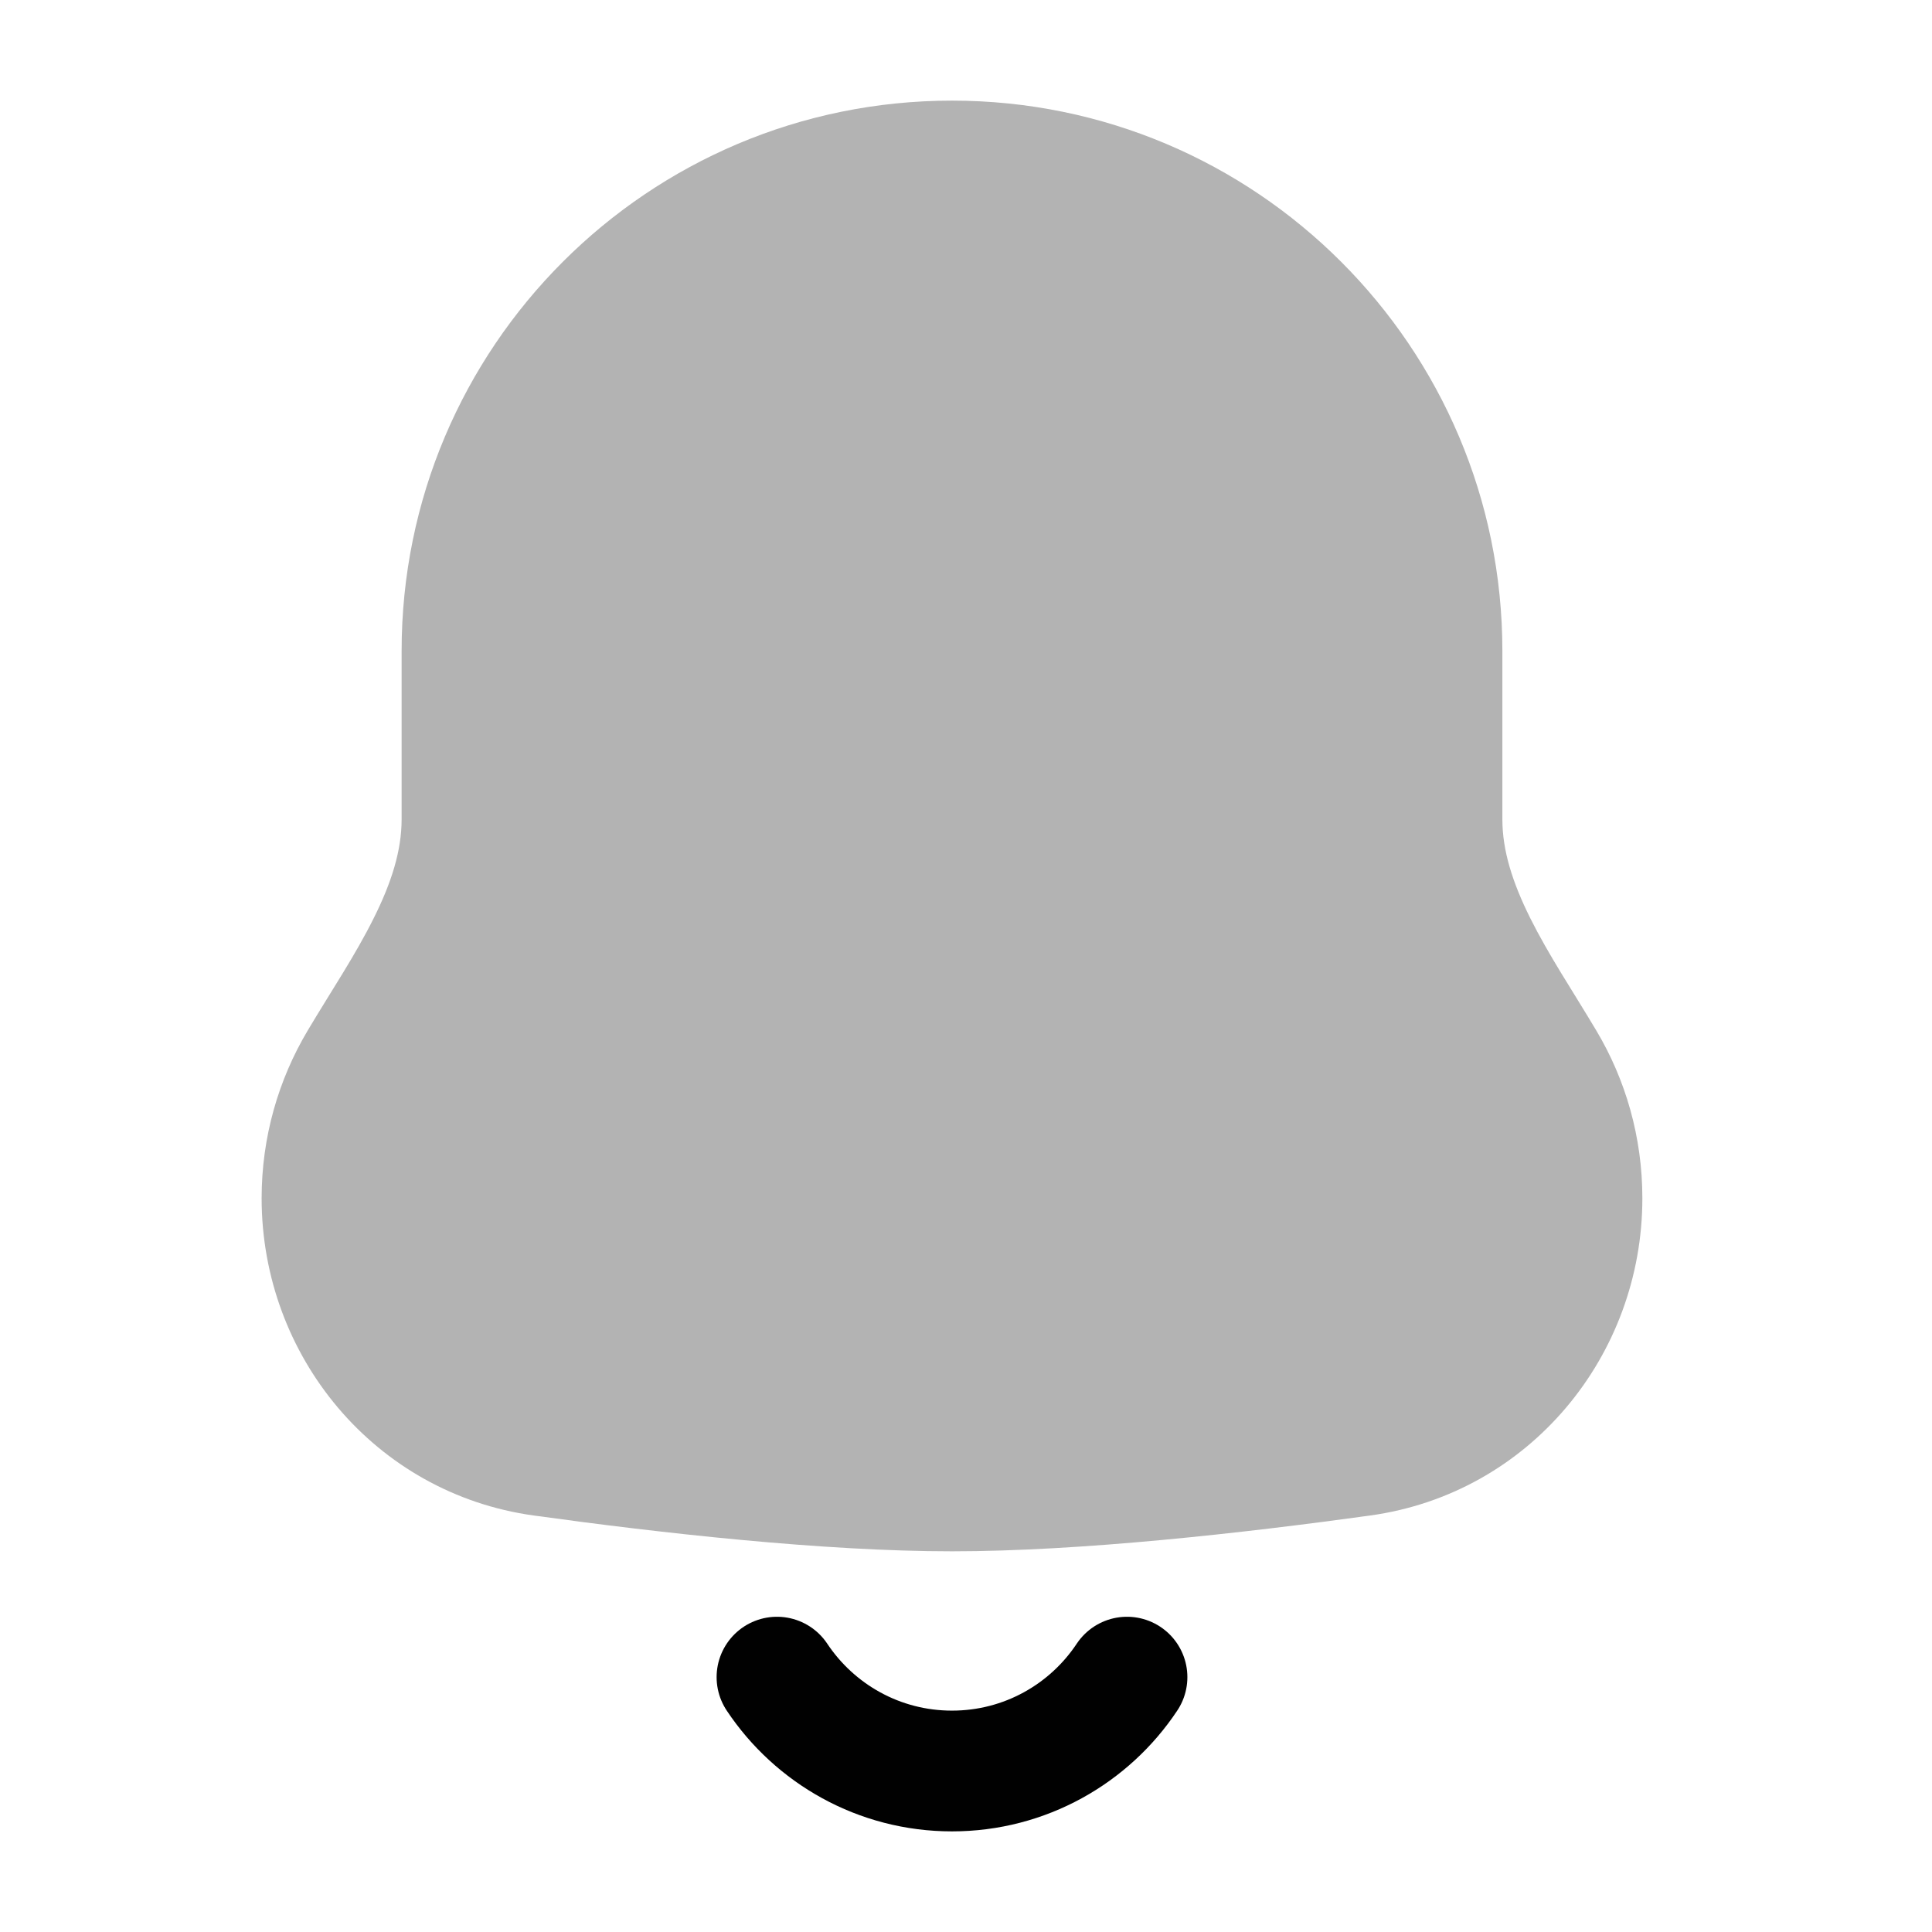 <svg width="24" height="24" viewBox="0 0 24 24" fill="none" xmlns="http://www.w3.org/2000/svg">
<g opacity="0.3">
<path d="M11.826 2C15.188 2 17.913 4.725 17.913 8.087V10.178C17.913 11.278 18.622 12.241 19.186 13.186C19.482 13.683 19.652 14.264 19.652 14.885C19.652 16.488 18.507 17.863 16.919 18.083C15.342 18.302 13.372 18.521 11.826 18.521C10.28 18.521 8.309 18.302 6.732 18.083C5.145 17.863 4 16.488 4 14.885C4 14.264 4.17 13.683 4.466 13.186C5.03 12.241 5.739 11.278 5.739 10.178V8.087C5.739 4.725 8.464 2 11.826 2Z" fill="#010101"/>
<path d="M11.826 2L11.826 1.25H11.826V2ZM17.913 8.087H18.663V8.087L17.913 8.087ZM19.652 14.885H20.402V14.885L19.652 14.885ZM16.919 18.083L17.022 18.826L17.022 18.826L16.919 18.083ZM11.826 18.521V19.271H11.826L11.826 18.521ZM6.732 18.083L6.629 18.826L6.629 18.826L6.732 18.083ZM4 14.885L3.25 14.885V14.885H4ZM5.739 8.087L4.989 8.087V8.087H5.739ZM11.826 2L11.826 2.75C14.774 2.75 17.163 5.139 17.163 8.087L17.913 8.087L18.663 8.087C18.663 4.311 15.602 1.25 11.826 1.25L11.826 2ZM17.913 8.087H17.163V10.178H17.913H18.663V8.087H17.913ZM19.186 13.186L18.542 13.57C18.771 13.954 18.902 14.403 18.902 14.885L19.652 14.885L20.402 14.885C20.402 14.125 20.194 13.412 19.83 12.802L19.186 13.186ZM19.652 14.885H18.902C18.902 16.131 18.016 17.174 16.816 17.34L16.919 18.083L17.022 18.826C18.998 18.552 20.402 16.845 20.402 14.885H19.652ZM16.919 18.083L16.816 17.34C15.245 17.558 13.318 17.771 11.826 17.771L11.826 18.521L11.826 19.271C13.427 19.271 15.439 19.045 17.022 18.826L16.919 18.083ZM11.826 18.521V17.771C10.334 17.771 8.406 17.558 6.835 17.34L6.732 18.083L6.629 18.826C8.212 19.045 10.226 19.271 11.826 19.271V18.521ZM6.732 18.083L6.836 17.34C5.636 17.174 4.75 16.131 4.75 14.885H4H3.25C3.25 16.844 4.654 18.552 6.629 18.826L6.732 18.083ZM4 14.885L4.75 14.885C4.75 14.403 4.882 13.954 5.111 13.57L4.466 13.186L3.822 12.802C3.459 13.412 3.25 14.125 3.25 14.885L4 14.885ZM5.739 10.178H6.489V8.087H5.739H4.989V10.178H5.739ZM5.739 8.087L6.489 8.087C6.489 5.139 8.879 2.75 11.826 2.75V2V1.25C8.05 1.25 4.989 4.311 4.989 8.087L5.739 8.087ZM4.466 13.186L5.111 13.57C5.365 13.143 5.721 12.604 5.985 12.075C6.259 11.526 6.489 10.891 6.489 10.178H5.739H4.989C4.989 10.565 4.865 10.961 4.643 11.405C4.412 11.869 4.131 12.284 3.822 12.802L4.466 13.186ZM17.913 10.178H17.163C17.163 10.891 17.393 11.526 17.667 12.075C17.931 12.604 18.287 13.143 18.542 13.57L19.186 13.186L19.83 12.802C19.521 12.284 19.241 11.869 19.009 11.405C18.788 10.961 18.663 10.566 18.663 10.178H17.913Z" fill="#010101"/>
</g>
<path d="M14 20.834C13.533 21.537 12.733 22 11.826 22C10.919 22 10.12 21.537 9.652 20.834" stroke="#010101" stroke-width="1.5" stroke-linecap="round"/>
</svg>
